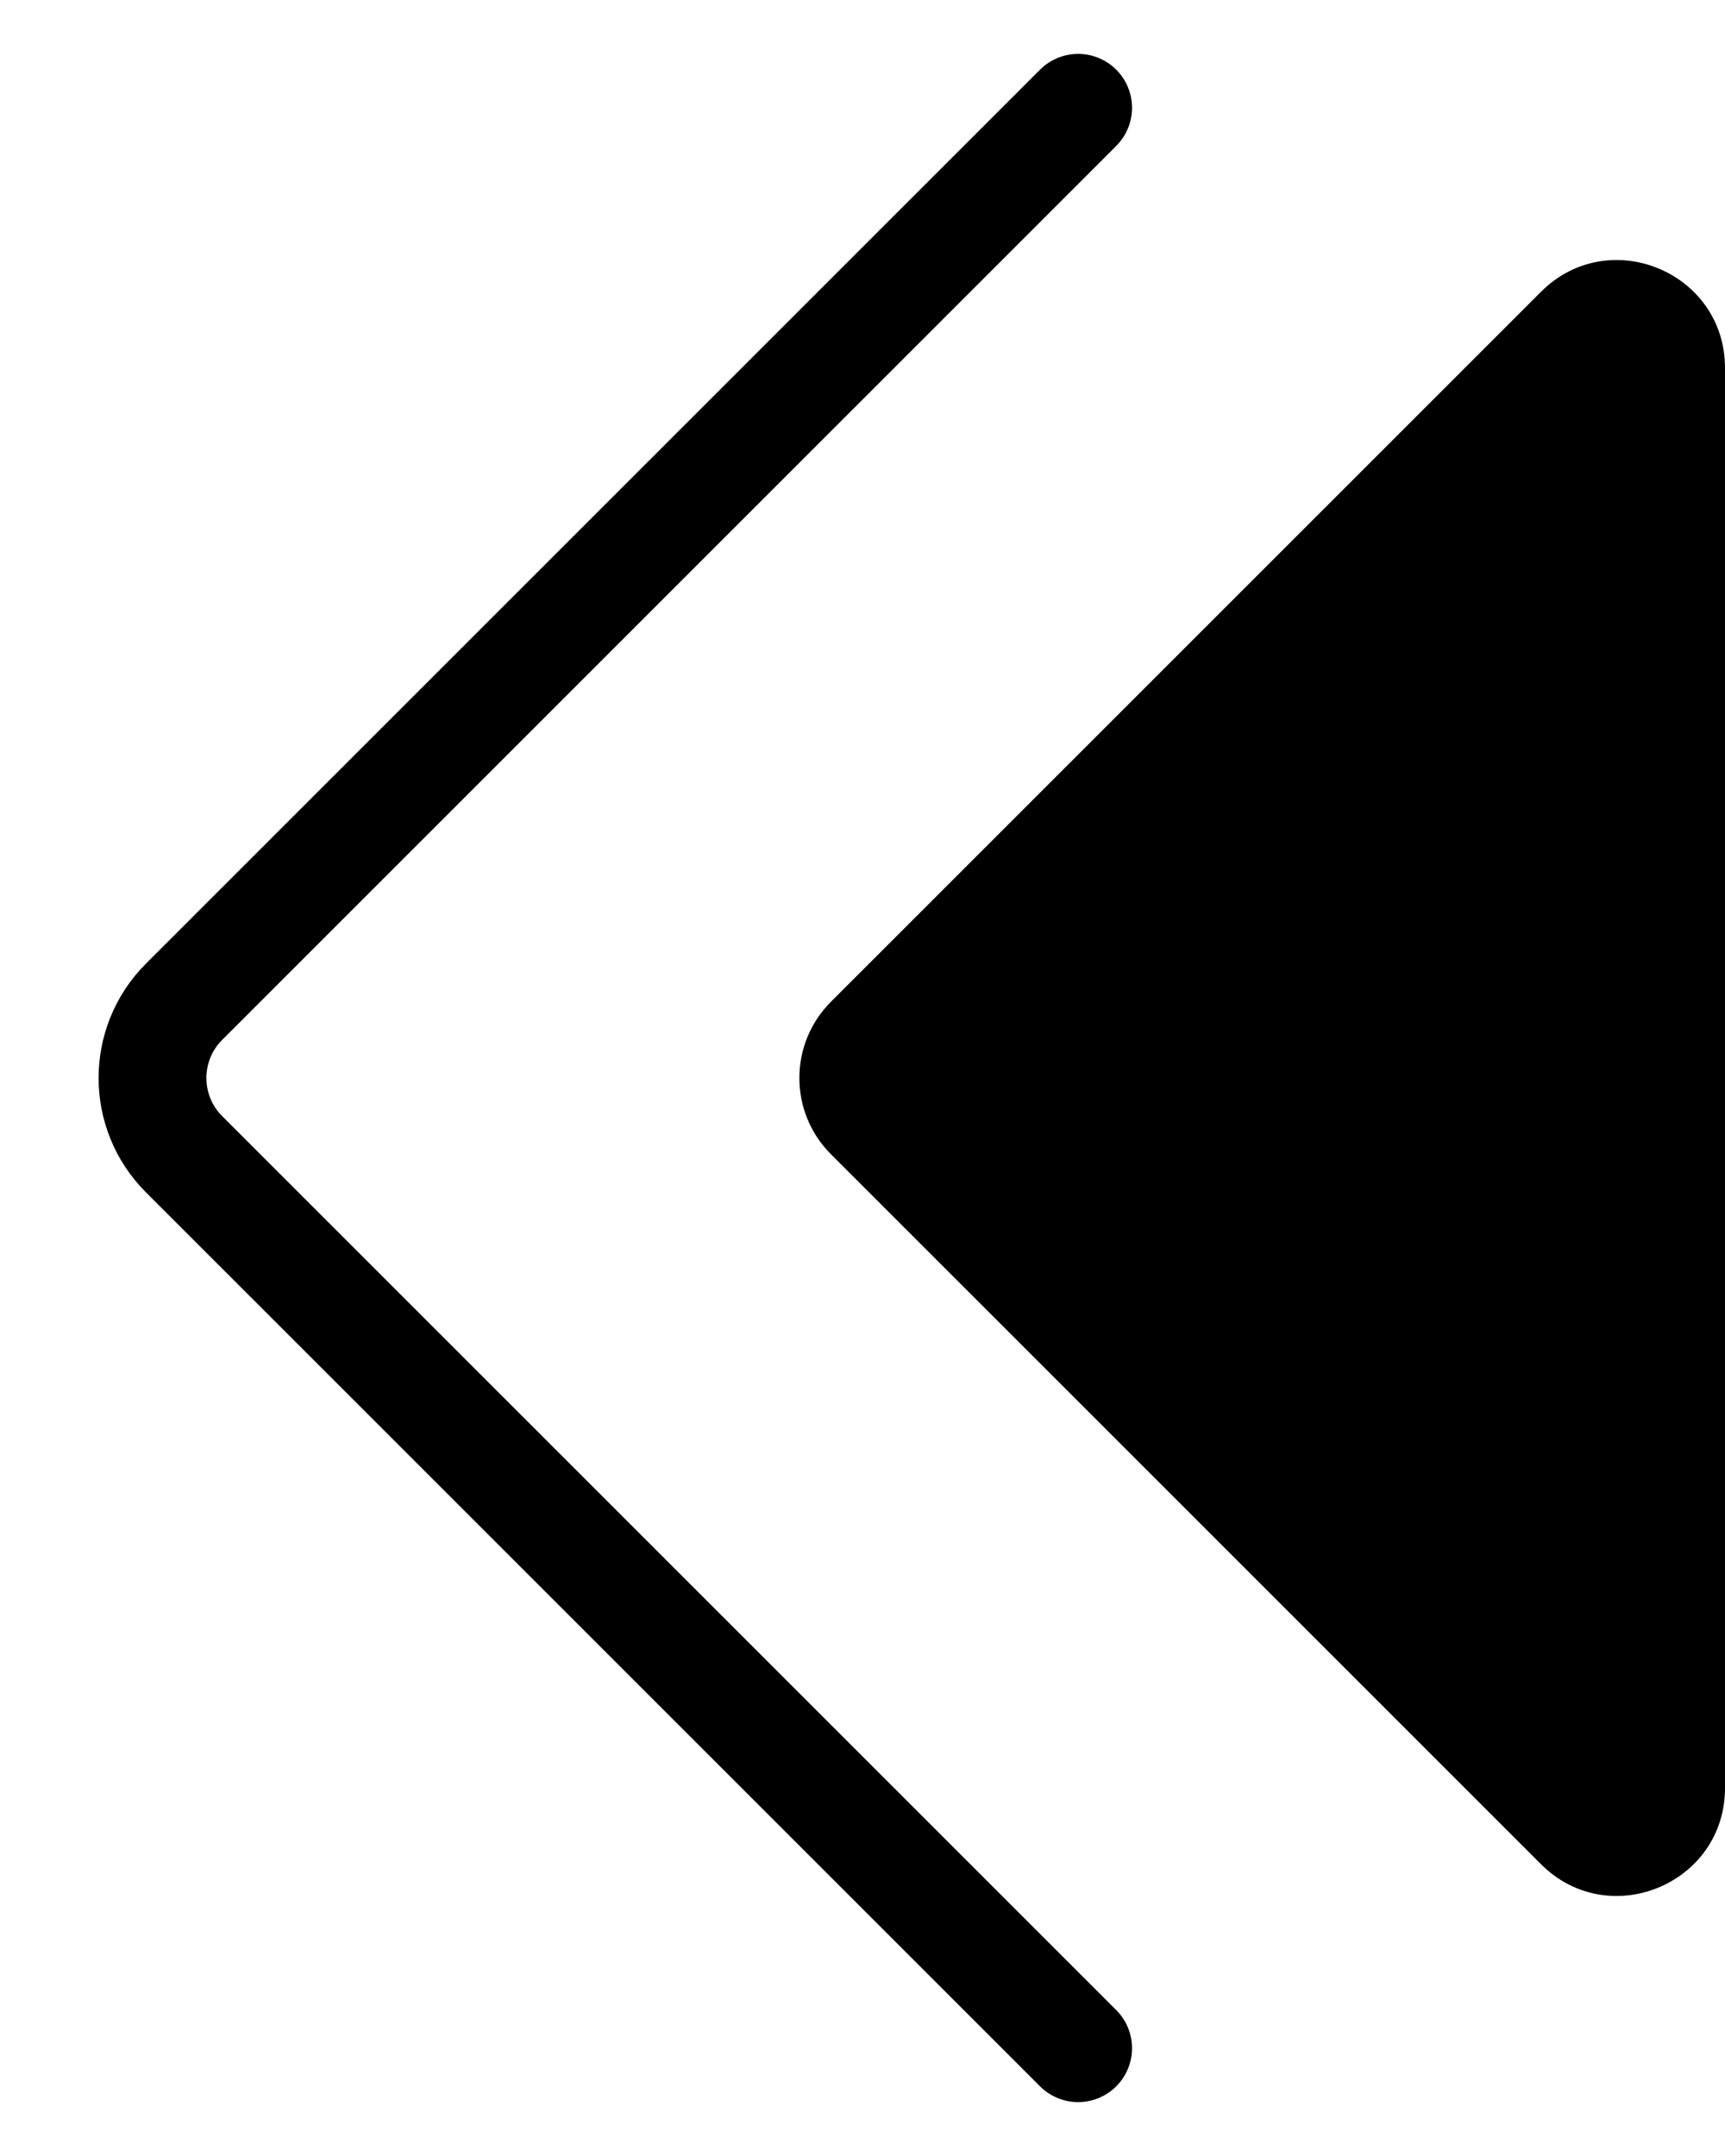 <svg width="16" height="20" viewBox="0 0 16 20" fill="none" xmlns="http://www.w3.org/2000/svg">
<path d="M10 1L1.707 9.293C1.317 9.683 1.317 10.317 1.707 10.707L10 19" stroke="currentColor" stroke-linecap="round"/>
<path d="M7.707 10.707L14.293 17.293C14.923 17.923 16 17.477 16 16.586V3.414C16 2.523 14.923 2.077 14.293 2.707L7.707 9.293C7.317 9.683 7.317 10.317 7.707 10.707Z" fill="currentColor"/>
</svg>
